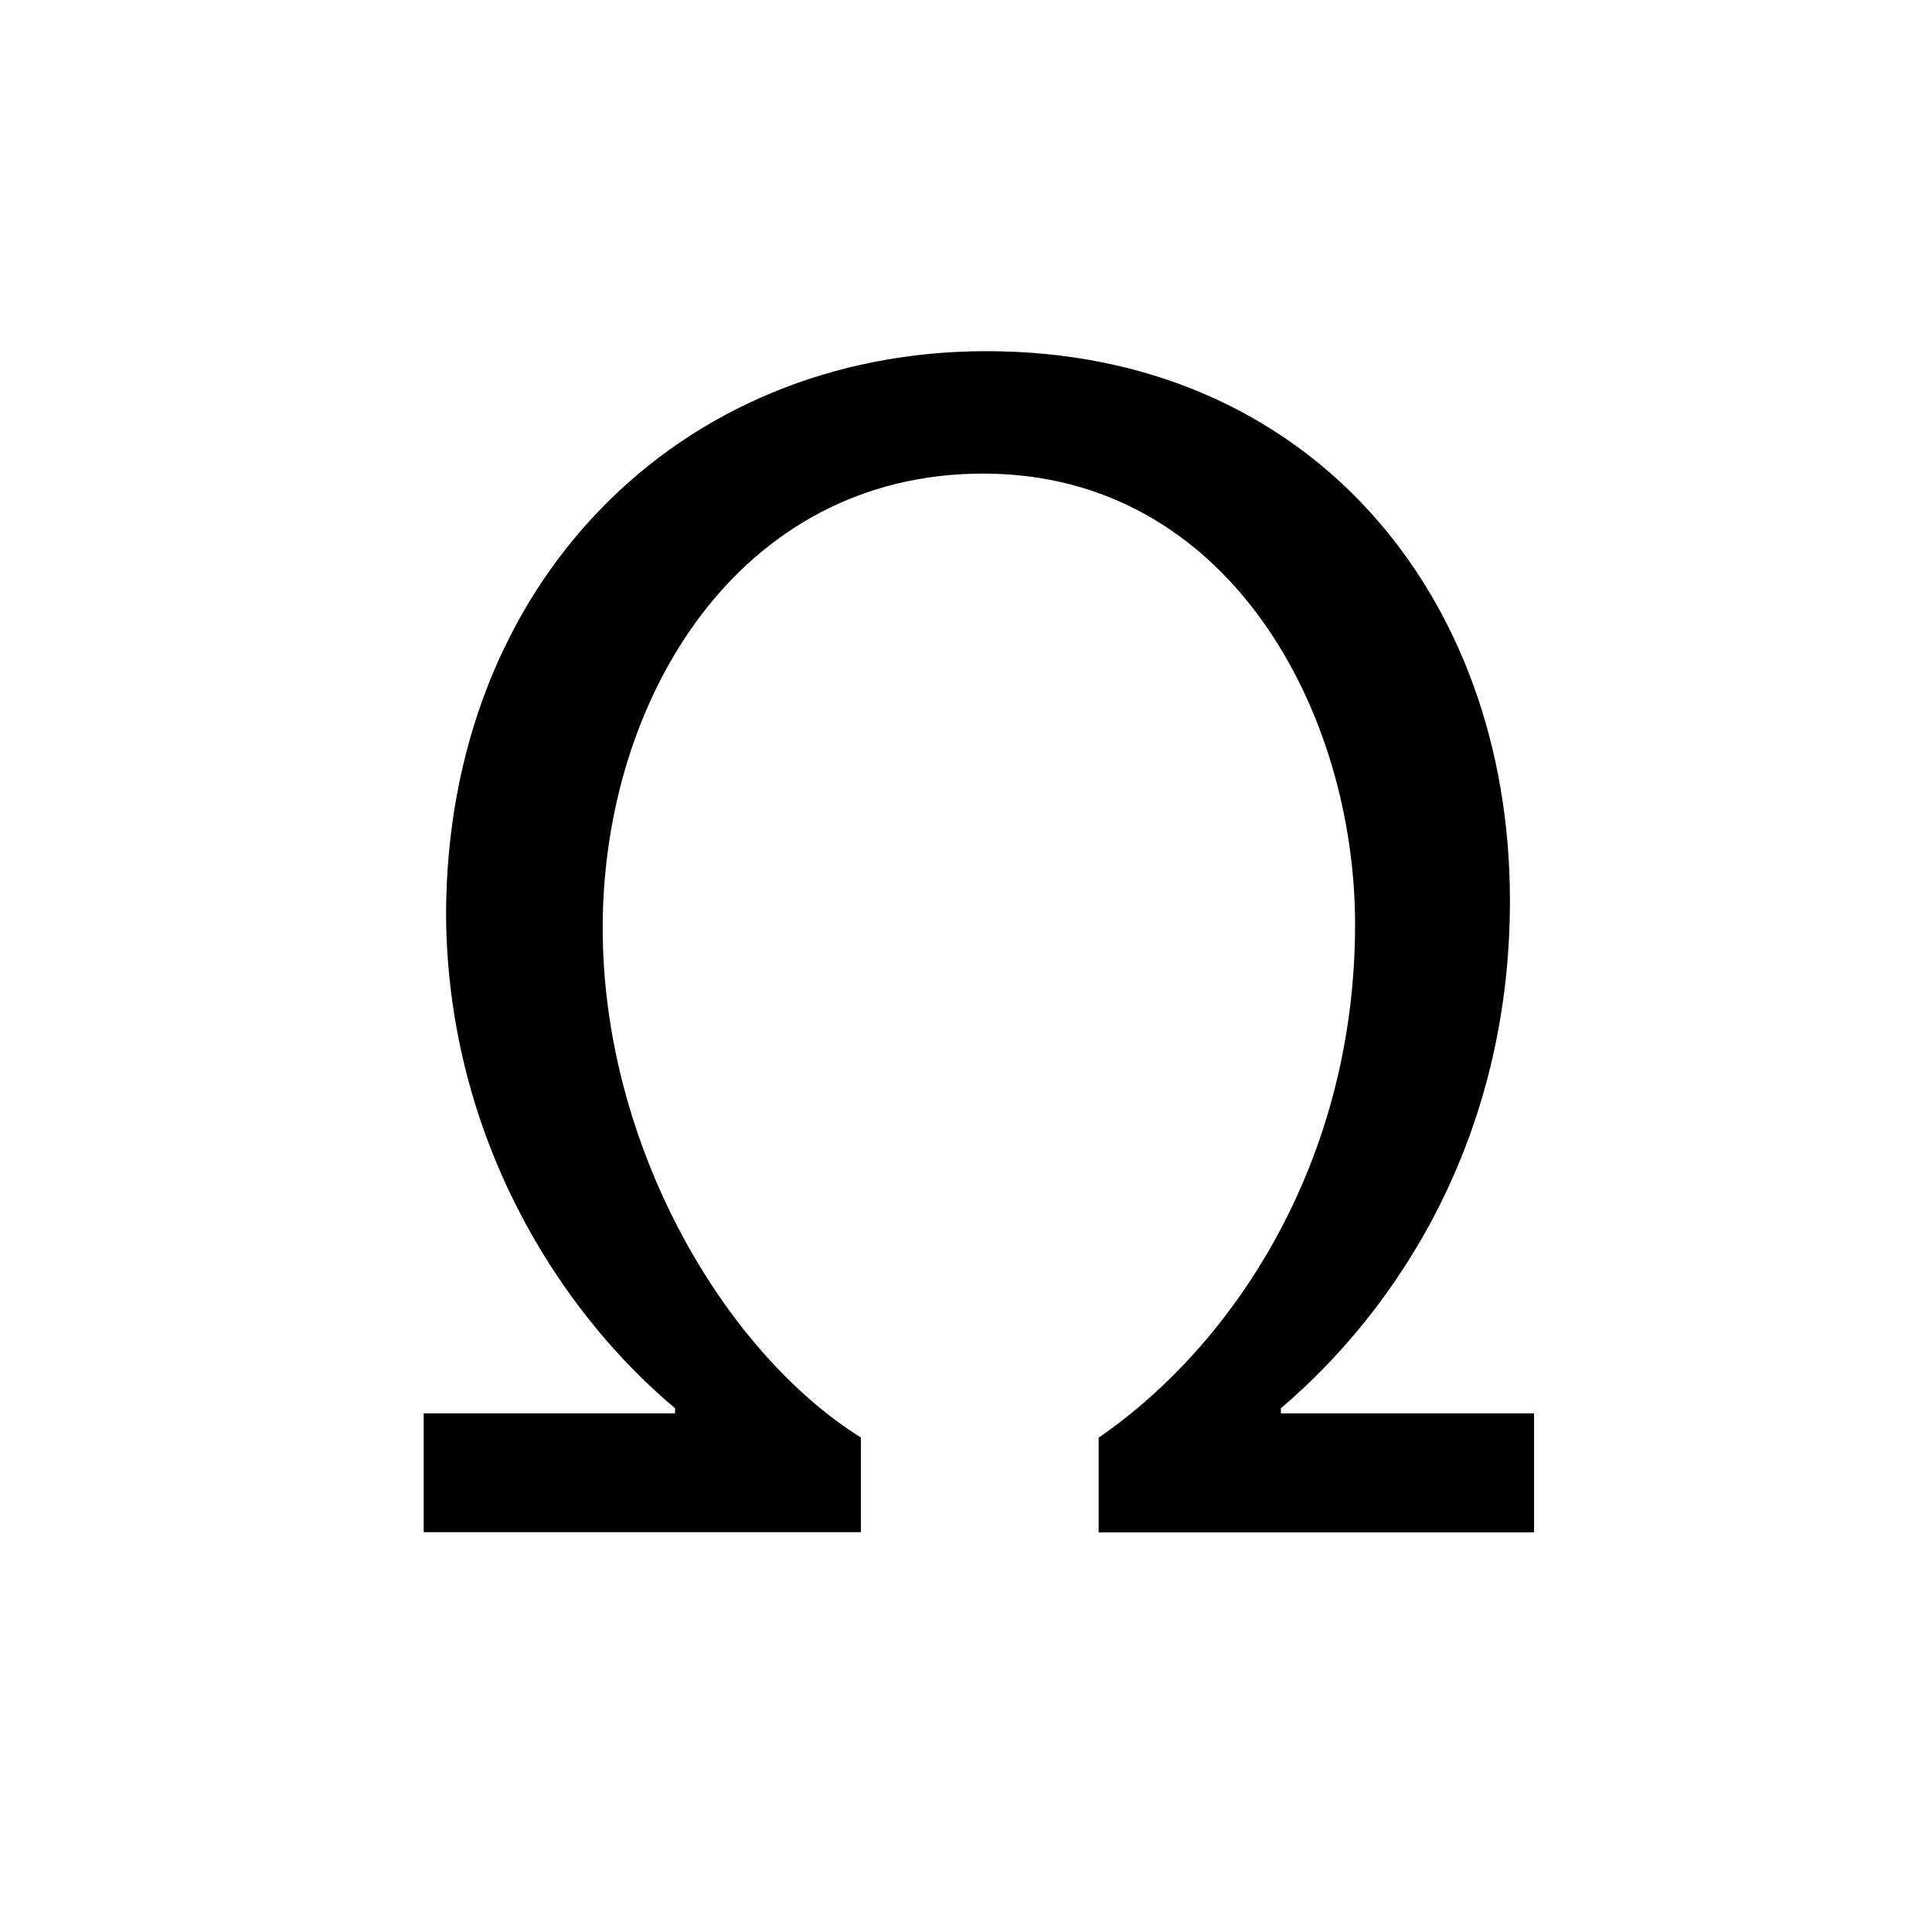 <?xml version="1.0" encoding="utf-8"?>
<!-- Generator: Adobe Illustrator 15.1.0, SVG Export Plug-In . SVG Version: 6.00 Build 0)  -->
<!DOCTYPE svg PUBLIC "-//W3C//DTD SVG 1.1//EN" "http://www.w3.org/Graphics/SVG/1.1/DTD/svg11.dtd">
<svg version="1.1" id="Layer_1" xmlns="http://www.w3.org/2000/svg" xmlns:xlink="http://www.w3.org/1999/xlink" x="0px" y="0px"
	 width="14.172px" height="14.172px" viewBox="0 0 14.172 14.172" enable-background="new 0 0 14.172 14.172" xml:space="preserve">
<g enable-background="new    ">
	<path d="M9.397,10.368h1.856v0.872H8.059v-0.694C9.069,9.85,9.94,8.499,9.94,6.781c0-1.553-0.922-3.307-2.728-3.307
		c-1.793,0-2.791,1.653-2.791,3.333c0,1.589,0.884,3.105,1.894,3.738v0.694H3.108v-0.872h1.844v-0.037
		c-0.846-0.707-1.667-1.983-1.68-3.612c0-2.437,1.705-4.142,3.965-4.142c2.361,0,3.839,1.78,3.839,4.029
		c0,1.754-0.833,3.004-1.68,3.725V10.368z"/>
</g>
</svg>
